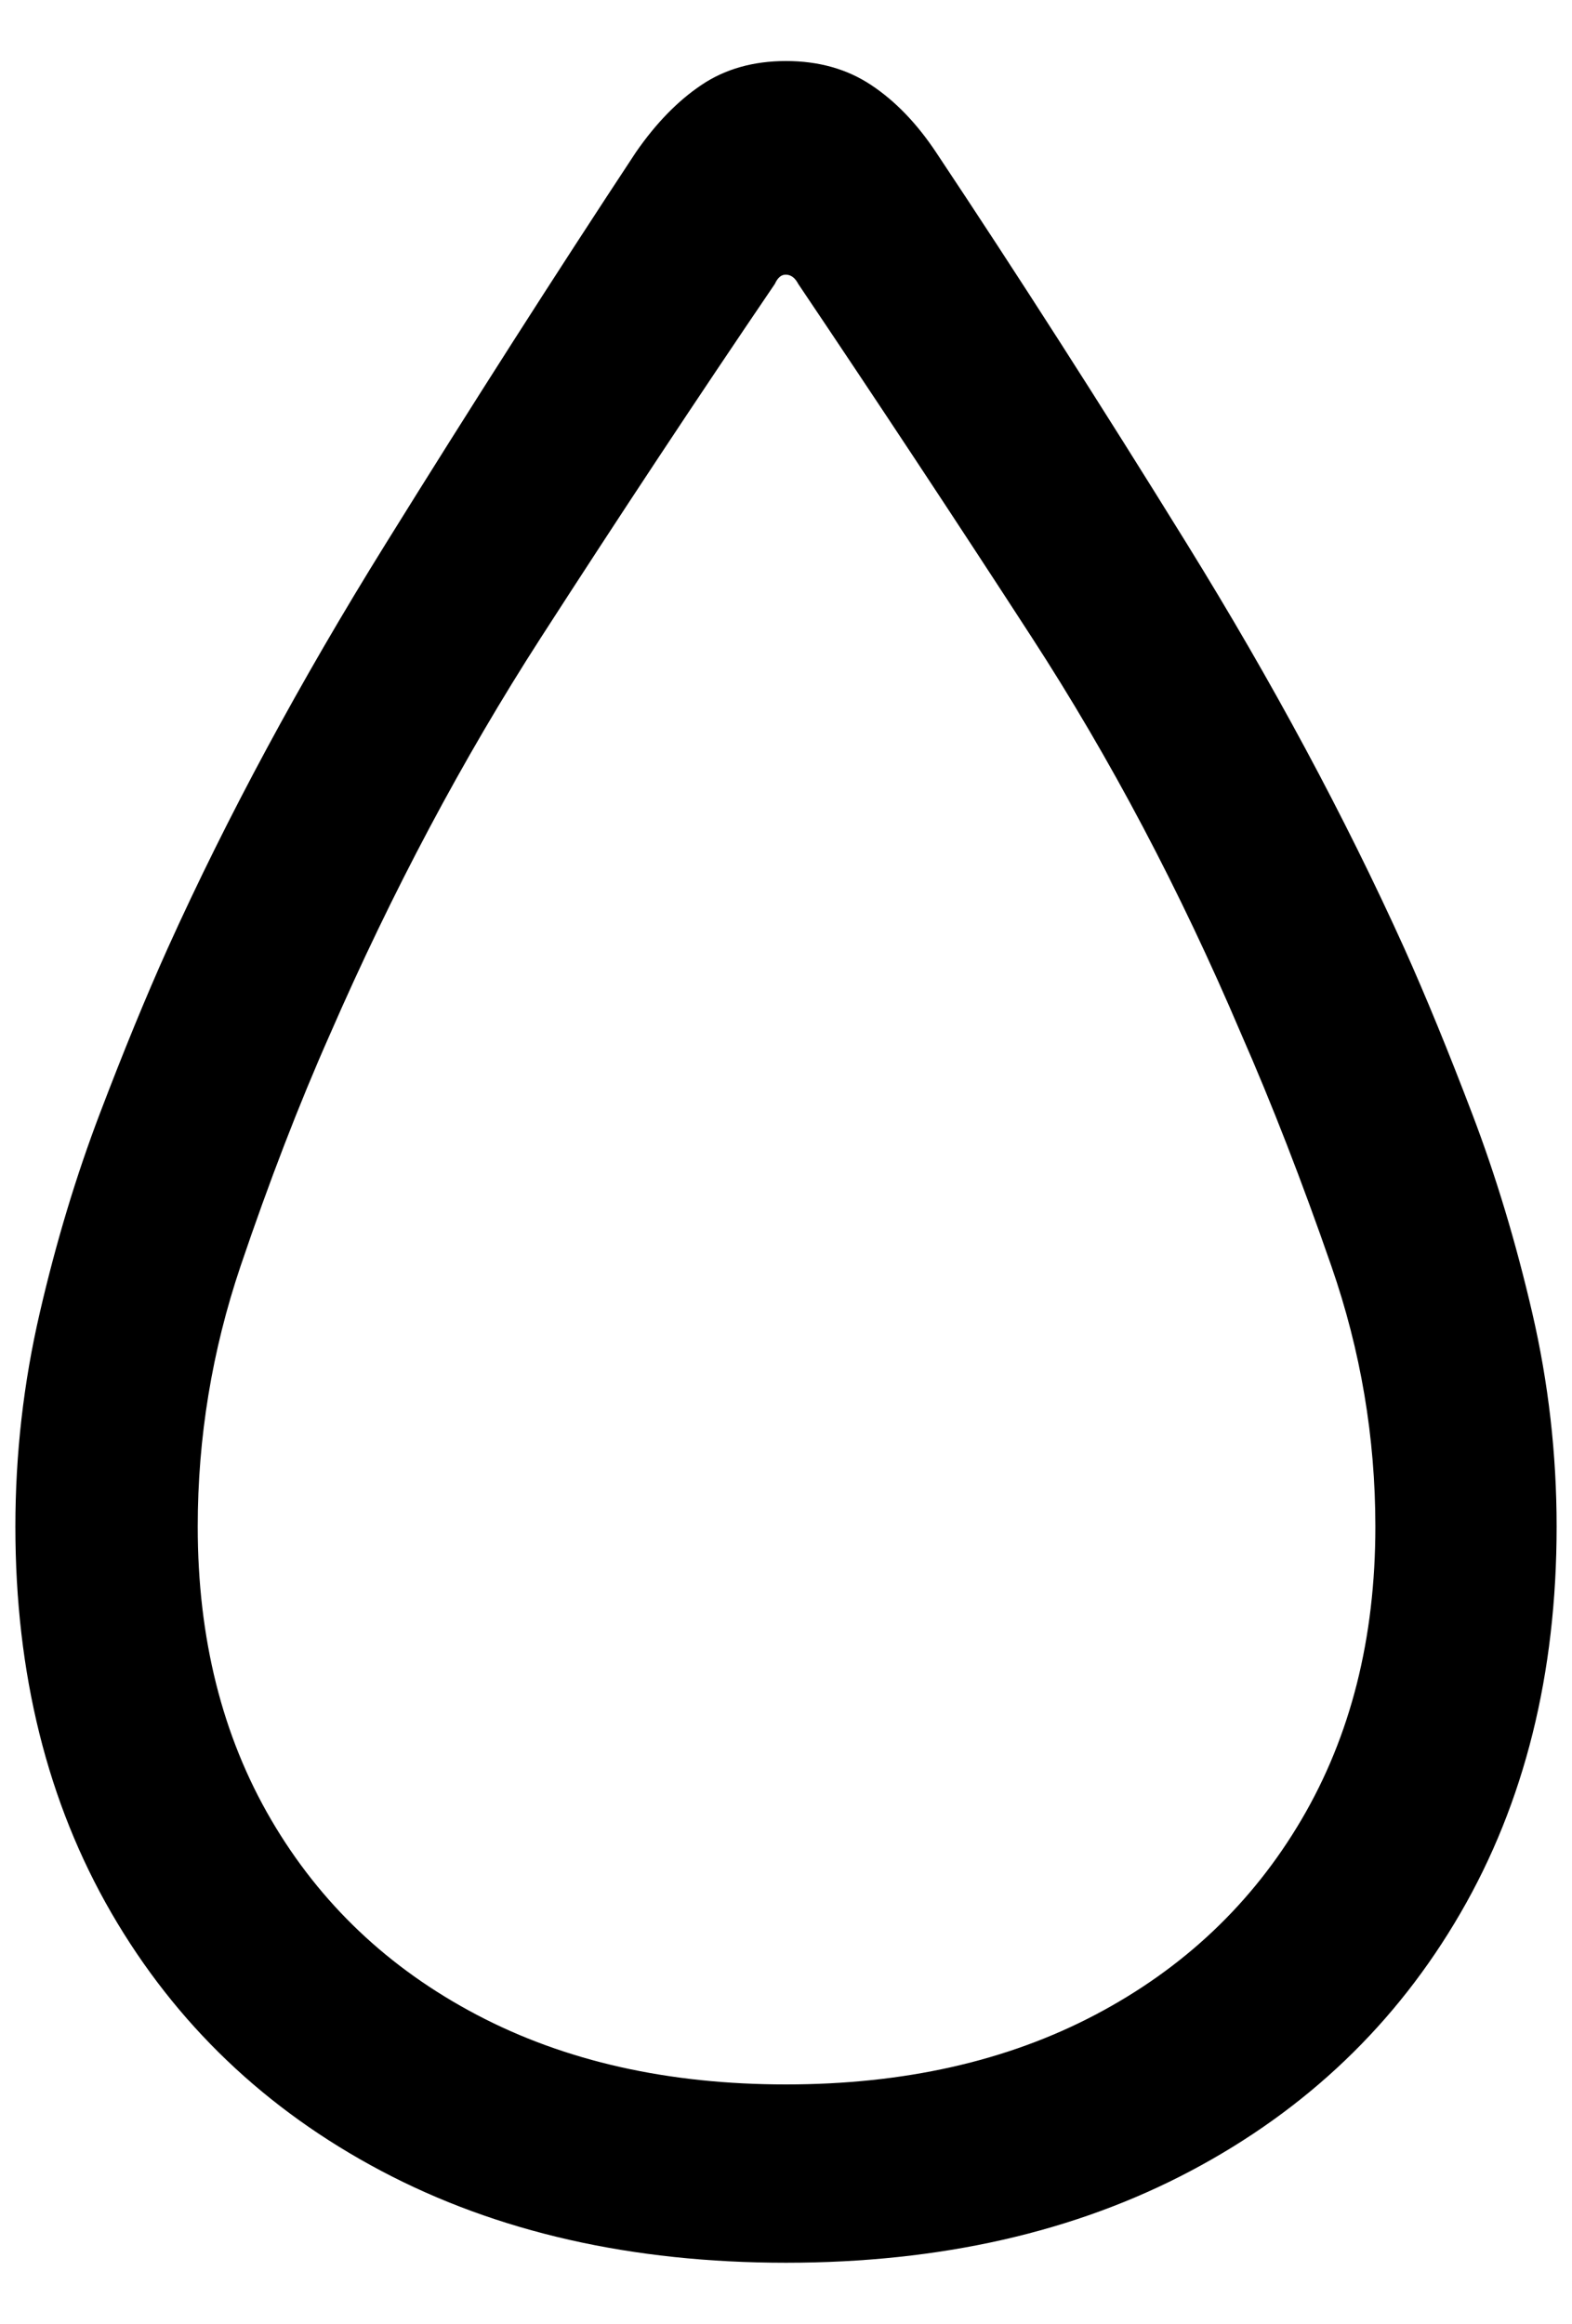 <svg width="23" height="34" viewBox="0 0 23 34" fill="none" xmlns="http://www.w3.org/2000/svg">
<g clip-path="url(#clip0_92_491)">
<path d="M11.5 33.107C13.756 33.107 15.73 32.659 17.422 31.763C19.114 30.867 20.429 29.61 21.367 27.993C22.306 26.375 22.775 24.49 22.775 22.337C22.775 21.277 22.656 20.232 22.417 19.203C22.178 18.174 21.886 17.204 21.538 16.292C21.191 15.38 20.86 14.574 20.546 13.874C19.678 11.954 18.618 9.982 17.365 7.956C16.112 5.93 14.889 4.021 13.696 2.229C13.414 1.805 13.097 1.476 12.744 1.243C12.392 1.009 11.977 0.893 11.5 0.893C11.023 0.893 10.61 1.009 10.263 1.243C9.916 1.476 9.596 1.805 9.303 2.229C8.121 4.021 6.901 5.93 5.643 7.956C4.384 9.982 3.321 11.954 2.454 13.874C2.139 14.574 1.808 15.38 1.461 16.292C1.114 17.204 0.821 18.174 0.583 19.203C0.344 20.232 0.225 21.277 0.225 22.337C0.225 24.49 0.694 26.375 1.632 27.993C2.57 29.61 3.885 30.867 5.577 31.763C7.27 32.659 9.244 33.107 11.5 33.107ZM11.5 30.498C9.775 30.498 8.267 30.159 6.977 29.48C5.686 28.801 4.683 27.85 3.967 26.625C3.251 25.4 2.893 23.971 2.893 22.337C2.893 21.033 3.102 19.763 3.519 18.527C3.937 17.292 4.373 16.159 4.829 15.131C5.74 13.041 6.768 11.108 7.912 9.332C9.057 7.556 10.198 5.83 11.337 4.154C11.38 4.058 11.437 4.013 11.508 4.019C11.578 4.024 11.635 4.069 11.679 4.154C12.807 5.83 13.946 7.553 15.095 9.324C16.245 11.095 17.265 13.025 18.154 15.115C18.61 16.154 19.052 17.292 19.48 18.527C19.909 19.763 20.123 21.033 20.123 22.337C20.123 23.971 19.762 25.4 19.041 26.625C18.32 27.85 17.314 28.801 16.023 29.48C14.732 30.159 13.224 30.498 11.5 30.498Z" fill="black"/>
</g>
<defs>
<clipPath id="clip0_92_491">
<rect width="22.55" height="32.215" fill="white" transform="translate(0.225 0.893)"/>
</clipPath>
</defs>
</svg>
